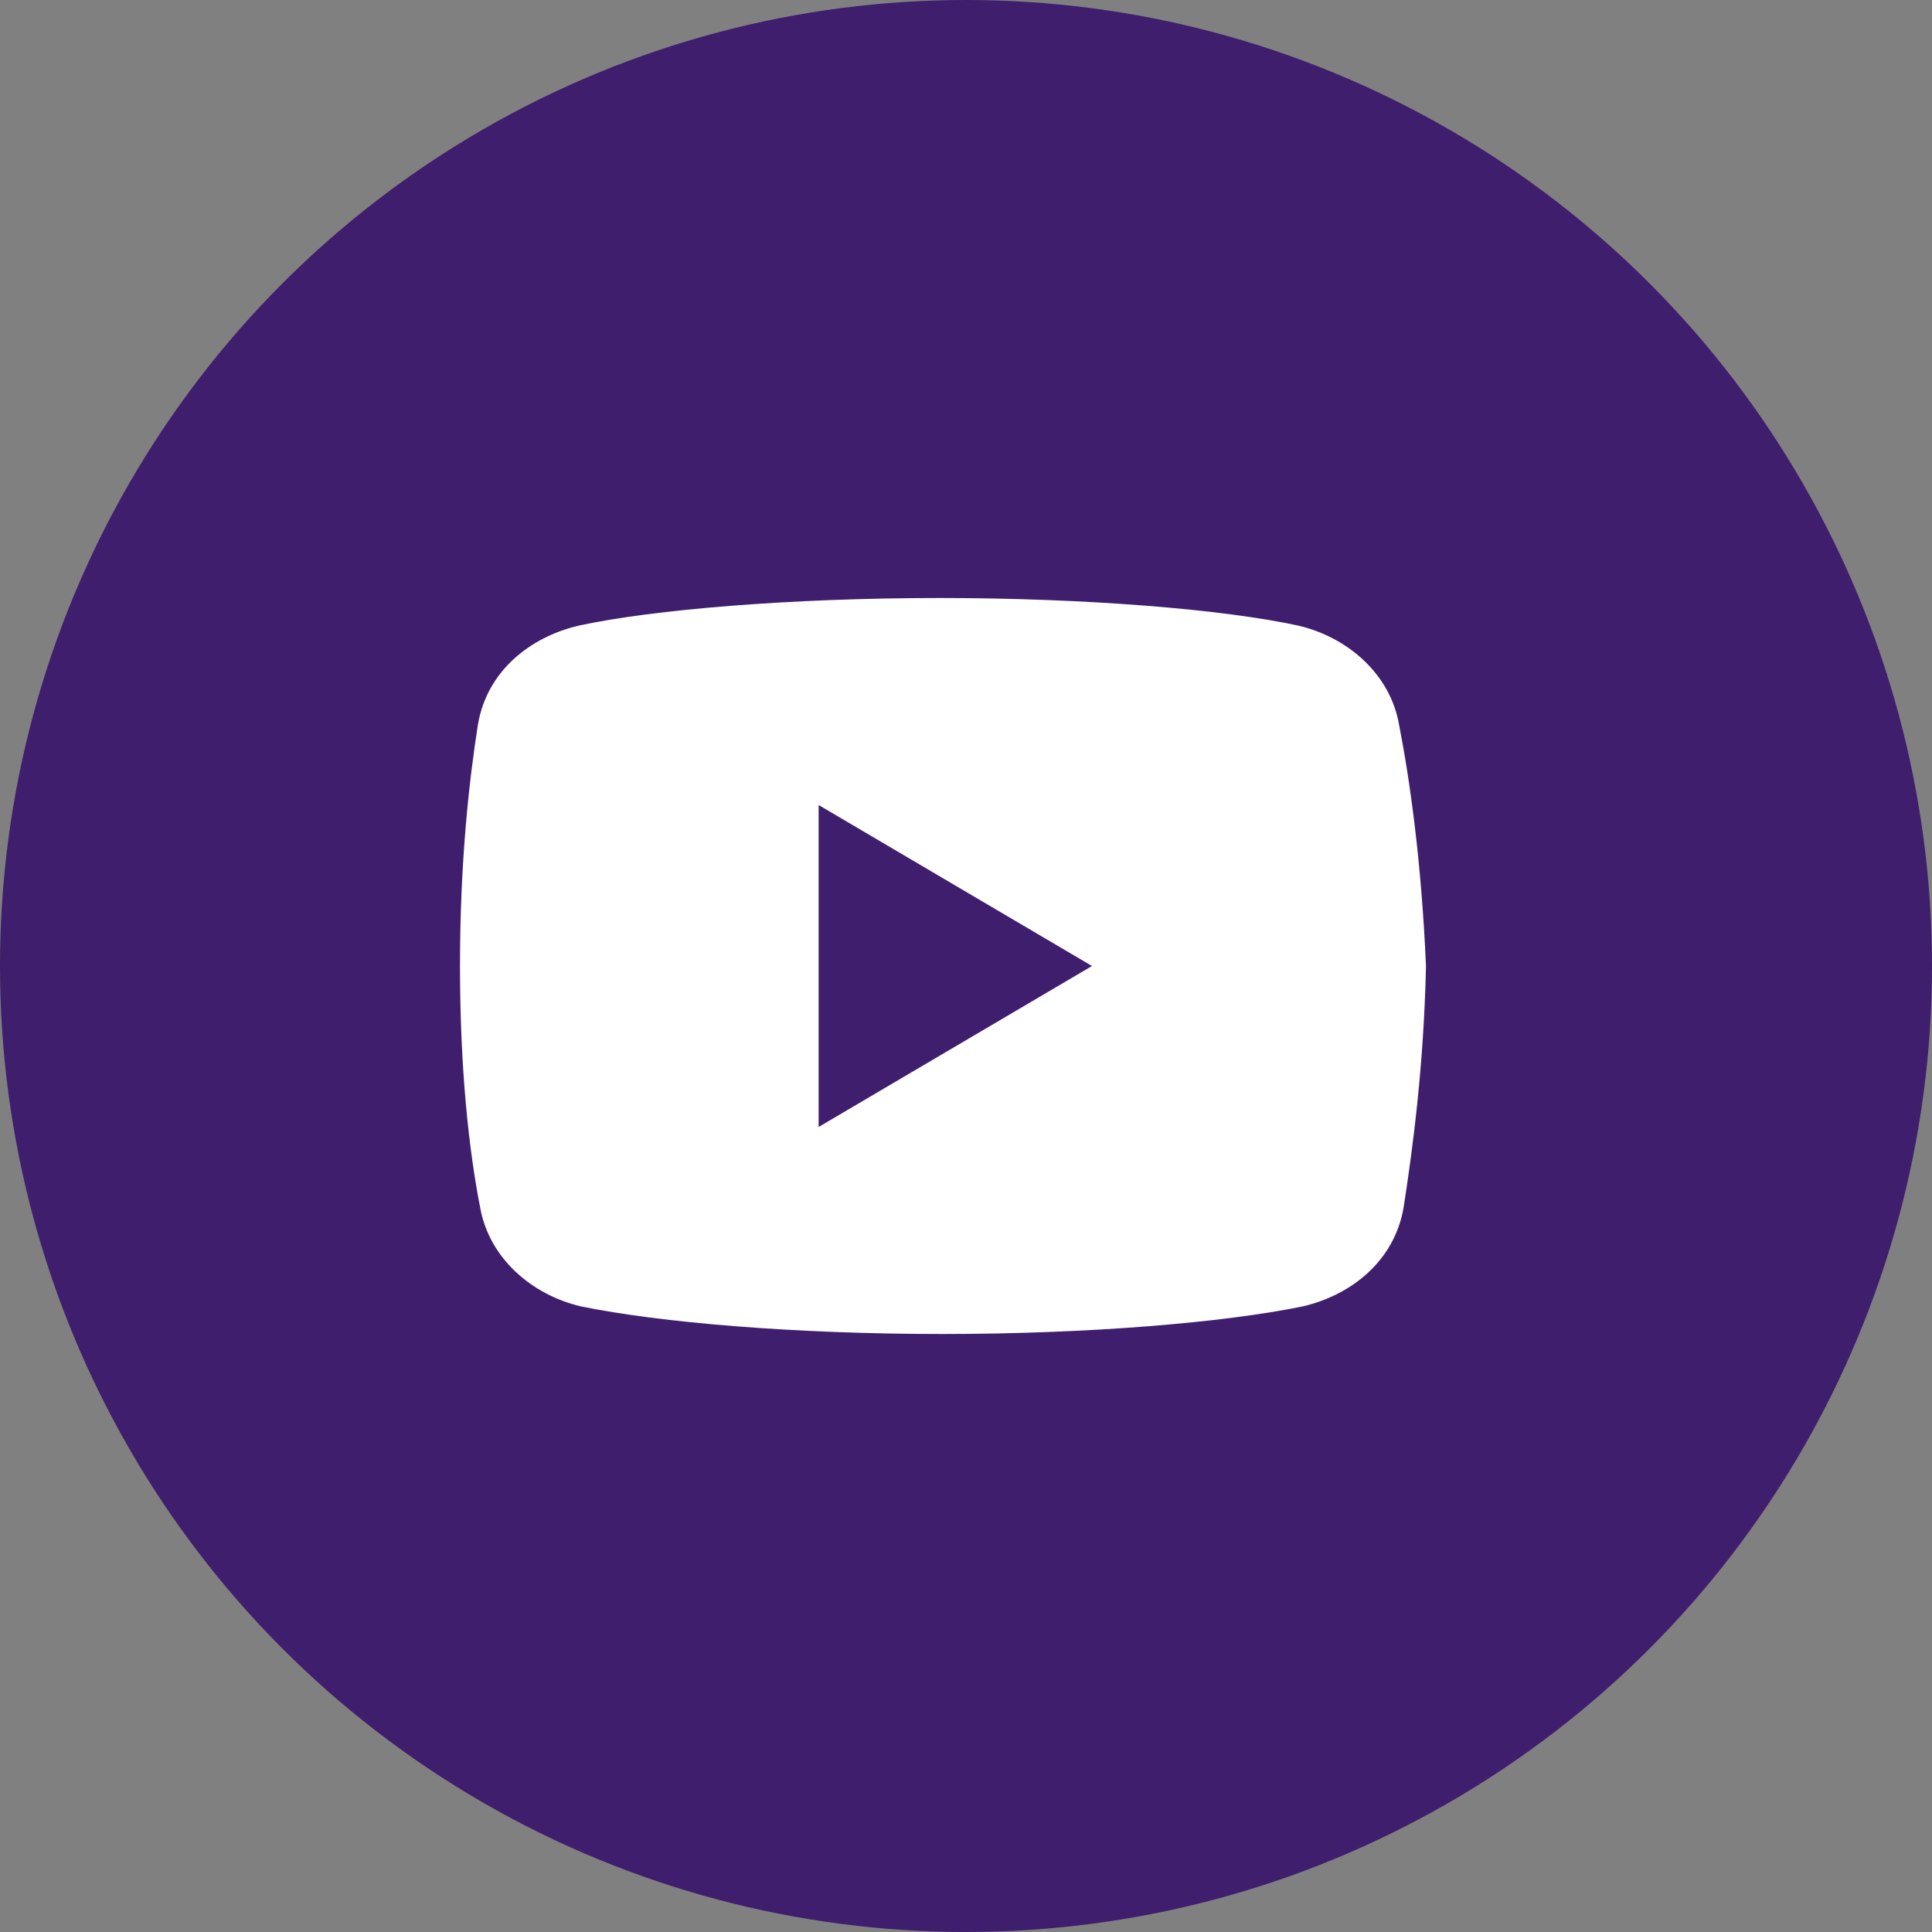 <svg width="42" height="42" viewBox="0 0 42 42" fill="none" xmlns="http://www.w3.org/2000/svg">
<rect x="0" y="0" width="42" height="42" fill="#808080" stroke="none"/>
<circle cx="21" cy="21" r="21" fill="#3F1E6D"/>
<path d="M30.414 15.75C30.22 14.65 29.295 13.85 28.221 13.6C26.615 13.25 23.642 13 20.426 13C17.211 13 14.191 13.25 12.583 13.6C11.511 13.85 10.584 14.6 10.39 15.75C10.194 17 10 18.75 10 21C10 23.25 10.194 25 10.438 26.25C10.634 27.35 11.559 28.15 12.63 28.4C14.335 28.75 17.259 29 20.475 29C23.692 29 26.615 28.75 28.32 28.4C29.392 28.15 30.317 27.4 30.513 26.25C30.707 25 30.951 23.199 31 21C30.901 18.75 30.657 17 30.414 15.75ZM17.796 24.5V17.5L23.739 21L17.796 24.5Z" fill="white"/>
</svg>
